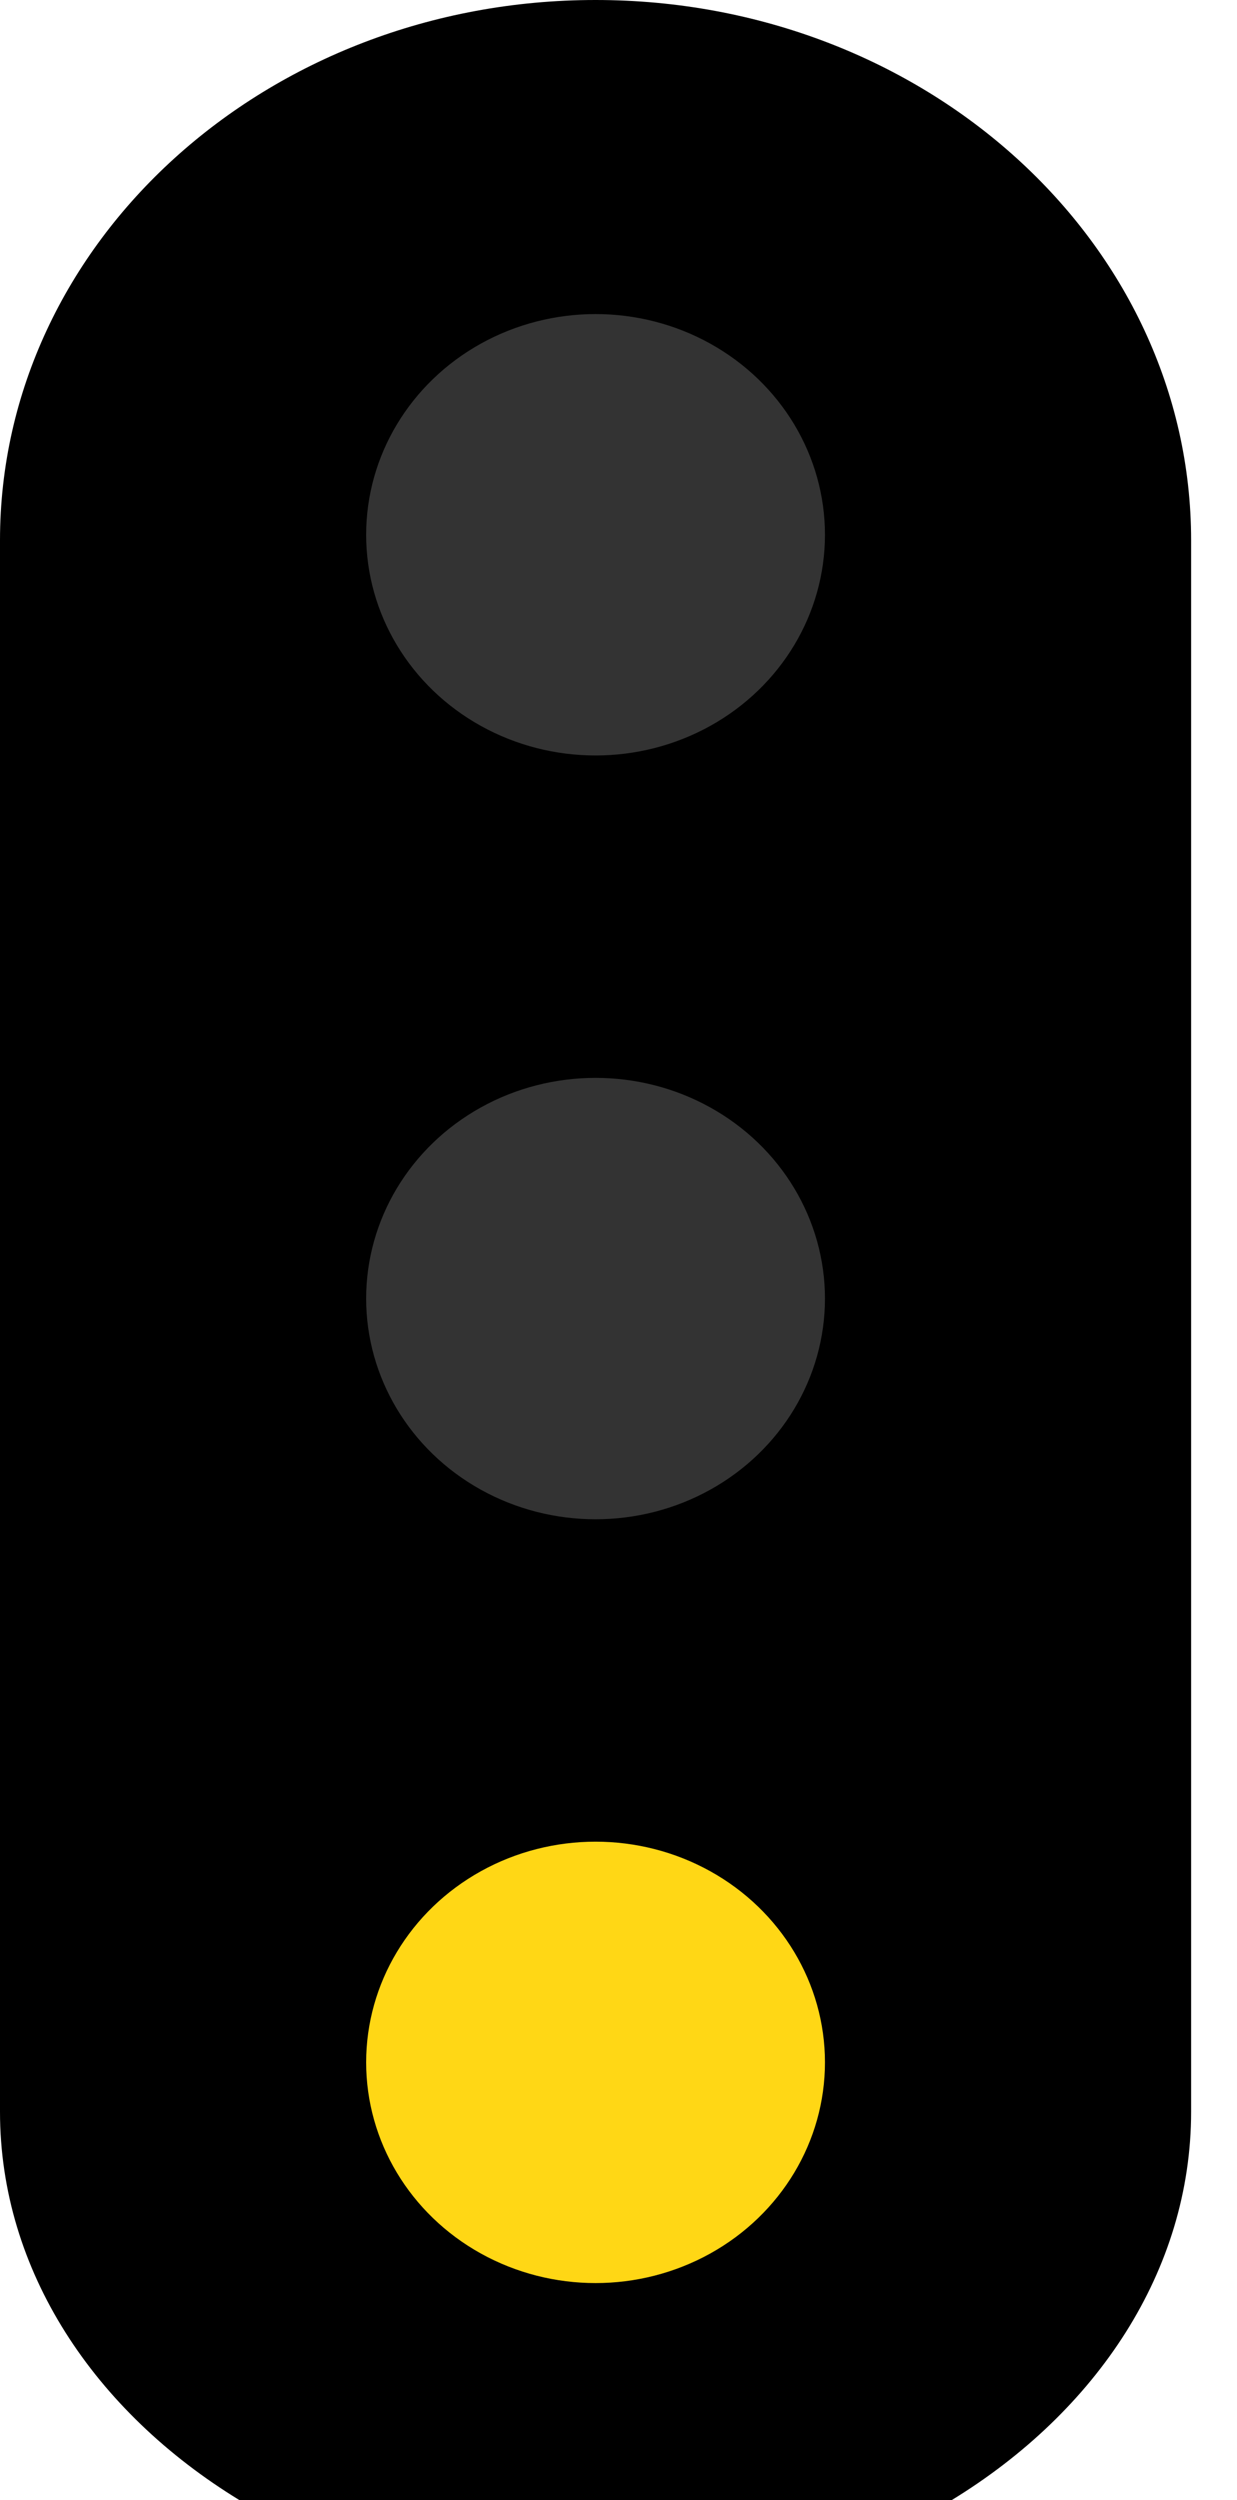 <?xml version="1.0" encoding="UTF-8" standalone="no"?>
<!-- Created with Inkscape (http://www.inkscape.org/) -->

<svg viewBox="0 0 5.5 11.113" version="1.1" id="svg1" xml:space="preserve" xmlns="http://www.w3.org/2000/svg"
  xmlns:svg="http://www.w3.org/2000/svg">
  <defs id="defs1" />
  <g id="layer1">
    <path id="path3" style="stroke-width:0.099"
      d="M 2.648,0 C 1.186,0 0,1.075 0,2.402 V 9.386 C -2.3283321e-7,10.093 0.42,10.719 1.065,11.113 H 4.231 C 4.876,10.719 5.296,10.093 5.296,9.386 V 2.402 C 5.296,1.075 4.11,0 2.648,0 Z" />
    <ellipse style="fill:#333333;fill-opacity:1;stroke-width:0.056" id="path4" cx="2.648" cy="5.772"
      rx="1.02" ry="0.981" />
    <ellipse style="fill:#ffd715;fill-opacity:1;stroke-width:0.056" id="path4-2-7" cx="2.648" cy="9.167"
      rx="1.02" ry="0.981" />
    <ellipse style="fill:#333333;fill-opacity:1;stroke-width:0.056" id="path4-3" cx="2.648" cy="2.377"
      rx="1.02" ry="0.981" />
  </g>
</svg>
